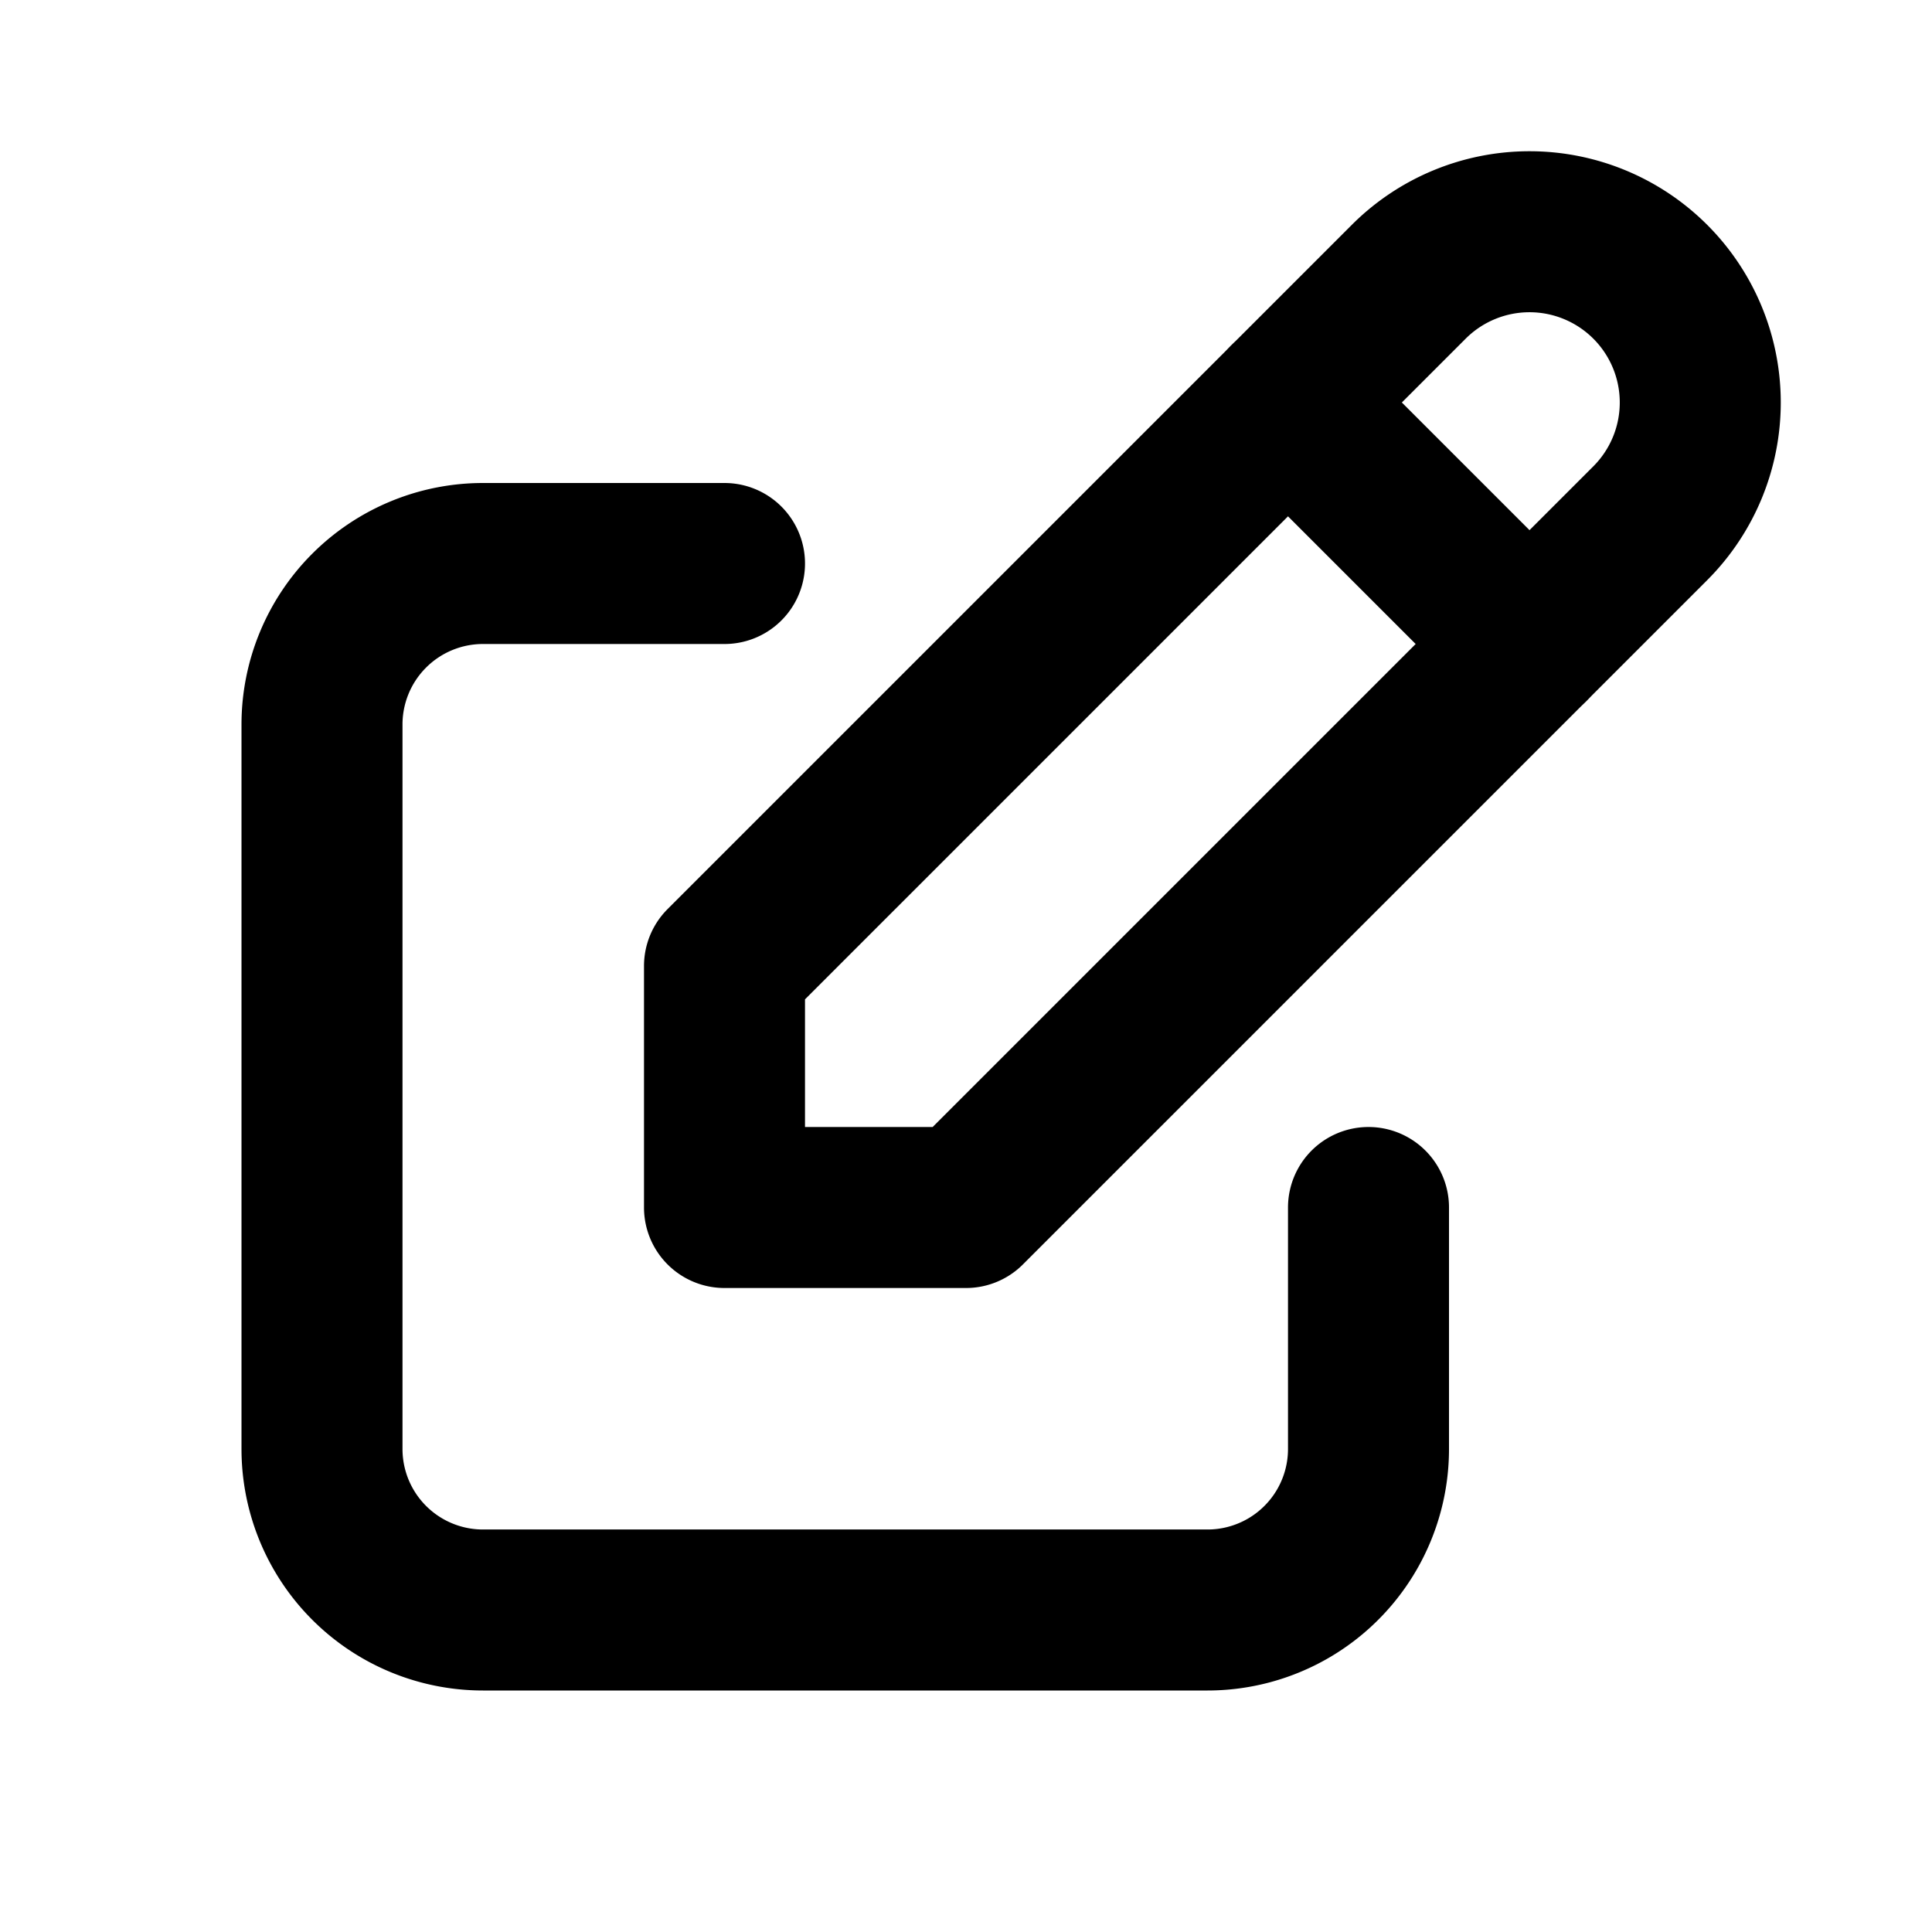 <svg xmlns="http://www.w3.org/2000/svg" width="24" height="24" fill="none" stroke="currentColor" stroke-linecap="round" stroke-linejoin="round" stroke-width="2" class="icon icon-tabler icon-tabler-edit" viewBox="0 0 24 24"><path fill="none" stroke="none" d="M0 0h24v24H0z"/><path d="M9 7h-3a2 2 0 0 0 -2 2v9a2 2 0 0 0 2 2h9a2 2 0 0 0 2 -2v-3"/><path d="M9 15h3l8.5 -8.5a1.5 1.5 0 0 0 -3 -3l-8.5 8.5v3"/><line x1="16" x2="19" y1="5" y2="8"/></svg>